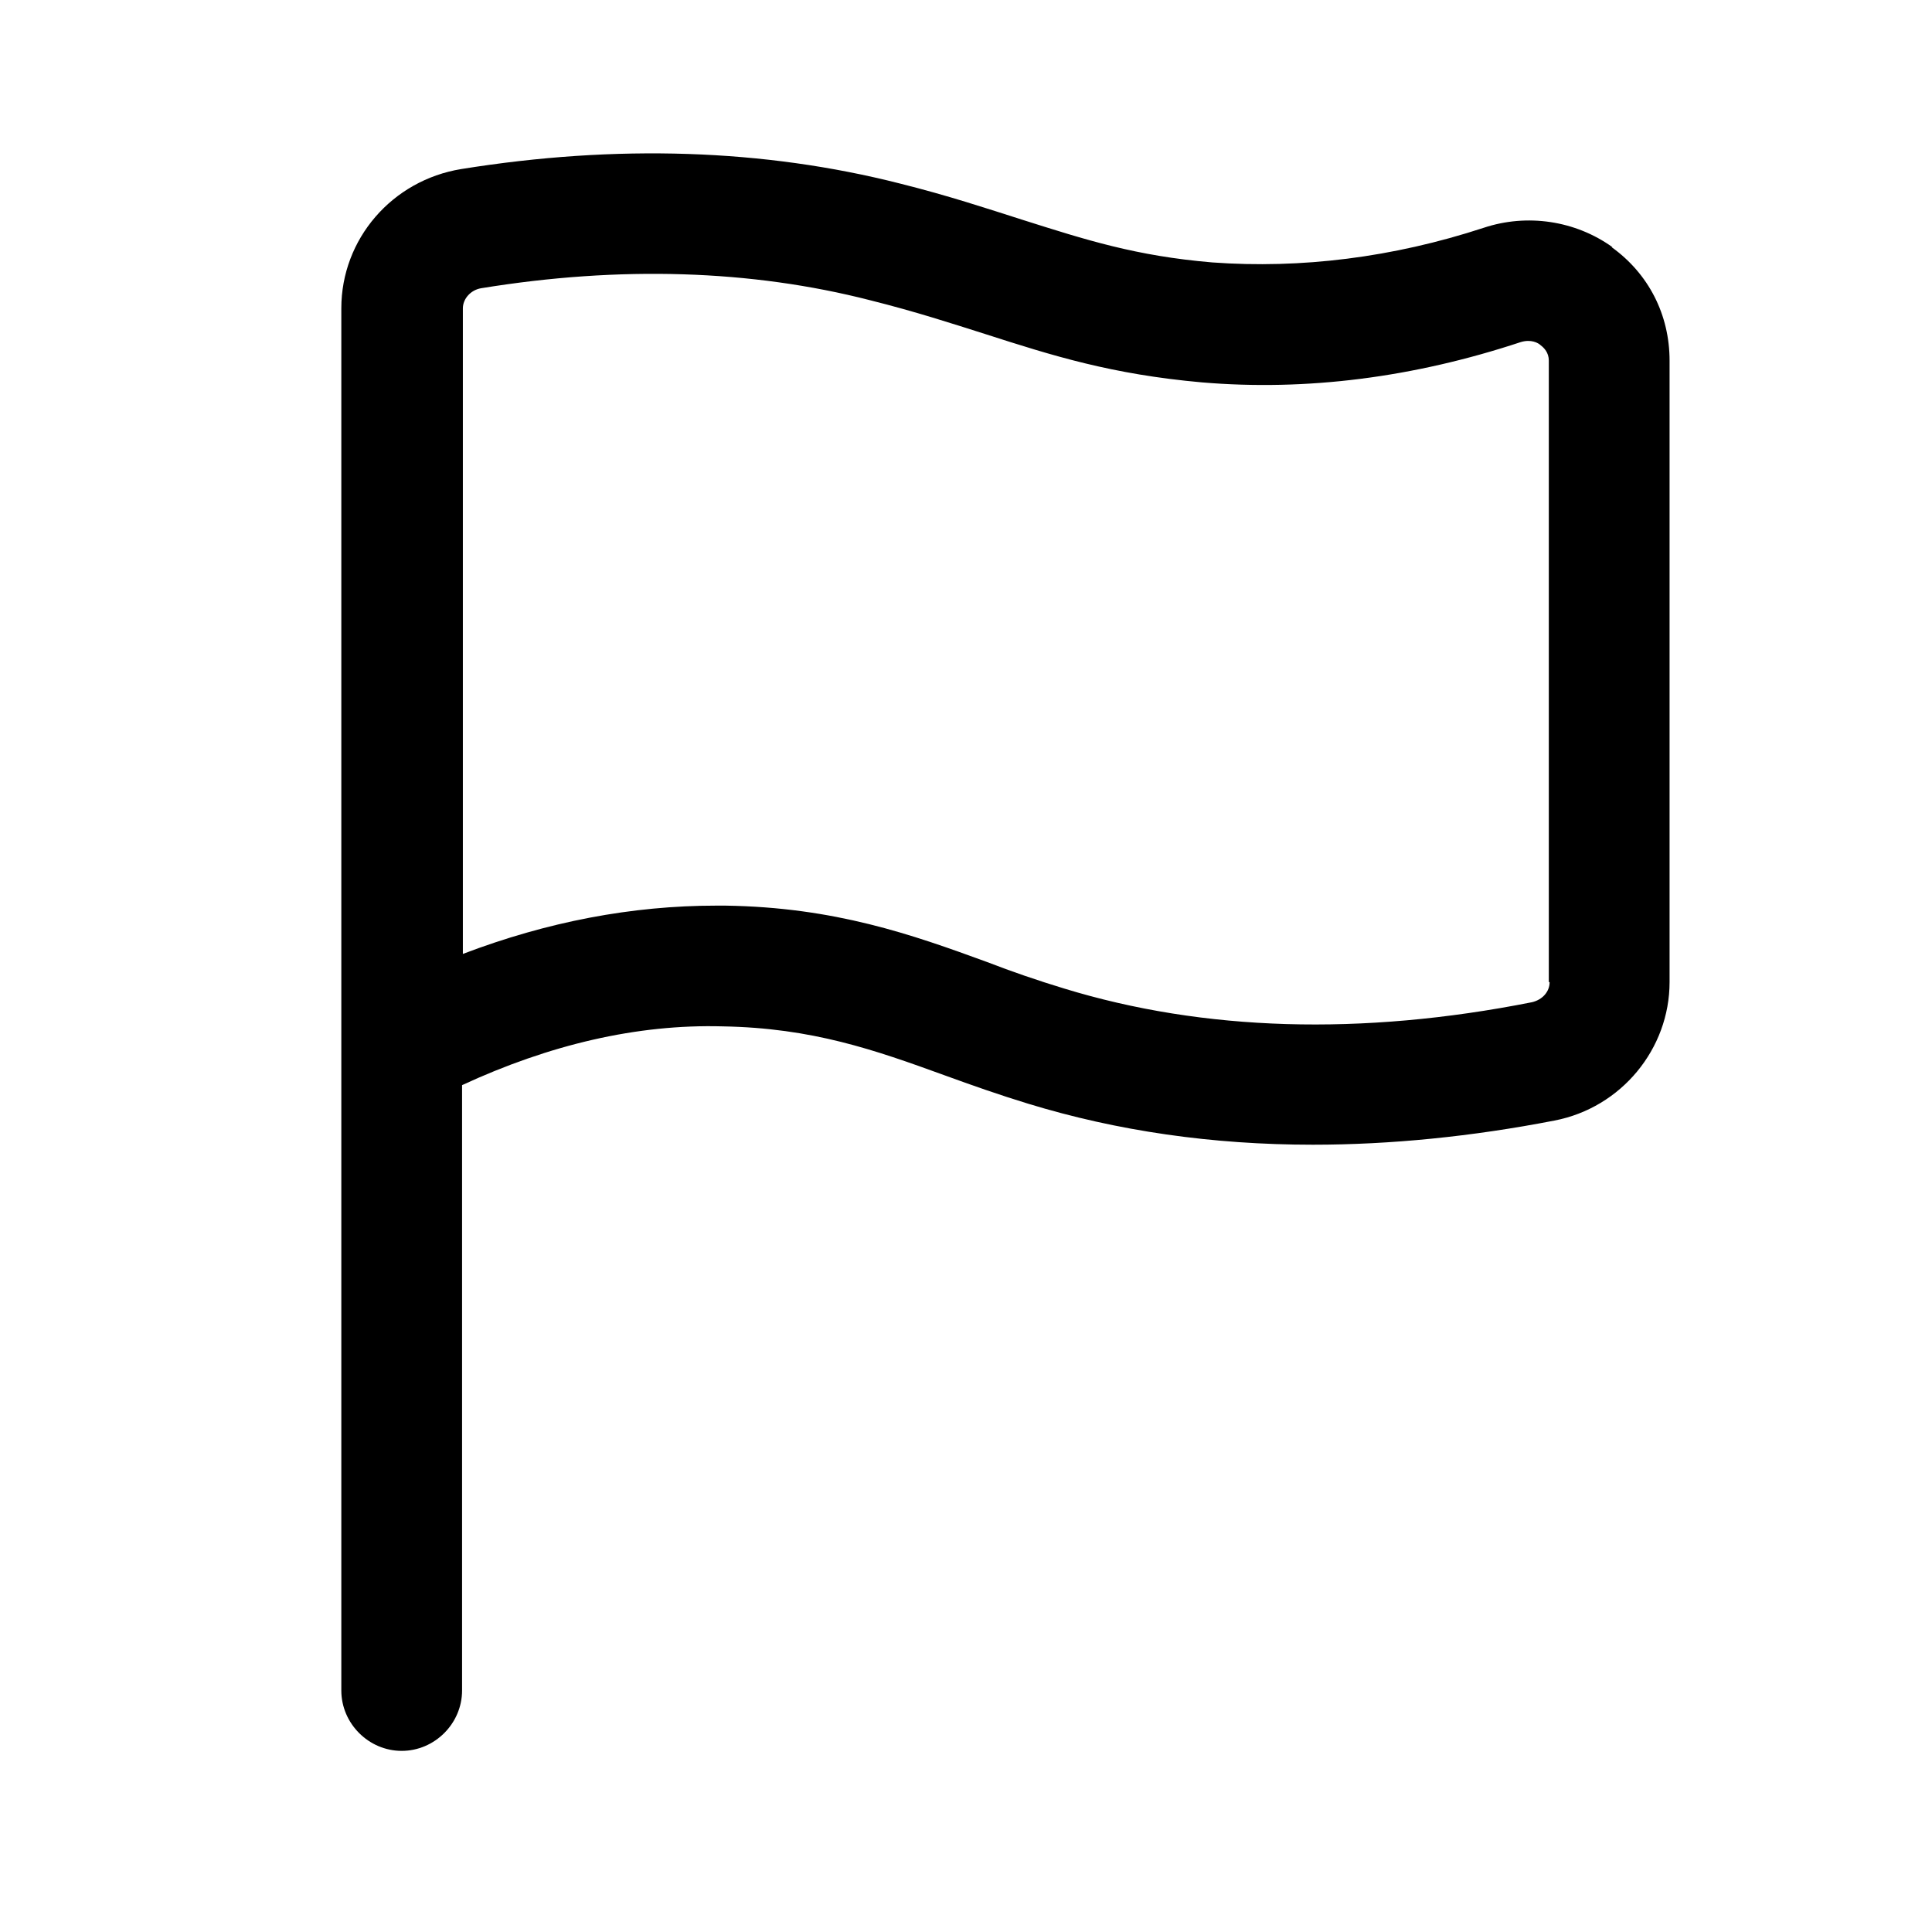 <svg width="24" height="24" viewBox="0 0 24 24" fill="none" xmlns="http://www.w3.org/2000/svg">
<path d="M20.03 3.07C19.57 2.74 18.97 2.65 18.43 2.83C17.3 3.2 16.16 3.34 15.06 3.26C14.11 3.18 13.49 2.98 12.7 2.73C12.26 2.59 11.78 2.43 11.18 2.28C9.49 1.85 7.66 1.79 5.73 2.1C4.87 2.24 4.24 2.97 4.24 3.83V21C4.24 21.41 4.58 21.75 4.99 21.75C5.4 21.75 5.74 21.41 5.74 21V13.48C6.82 12.98 7.91 12.72 8.98 12.75C10.09 12.77 10.86 13.04 11.74 13.36C12.07 13.48 12.41 13.6 12.77 13.71C13.88 14.05 15.06 14.22 16.31 14.22C17.27 14.22 18.28 14.12 19.31 13.92C20.14 13.76 20.74 13.03 20.74 12.2V4.48C20.74 3.91 20.48 3.4 20.02 3.07H20.03ZM19.25 12.2C19.25 12.32 19.16 12.42 19.03 12.45C16.91 12.87 14.95 12.81 13.22 12.28C12.89 12.18 12.57 12.07 12.26 11.95C11.33 11.61 10.37 11.27 9.01 11.25C8.97 11.25 8.93 11.25 8.9 11.25C7.85 11.25 6.8 11.45 5.75 11.85V3.83C5.75 3.71 5.85 3.6 5.98 3.58C7.7 3.3 9.33 3.35 10.81 3.73C11.37 3.87 11.83 4.02 12.24 4.15C13.08 4.42 13.81 4.65 14.93 4.75C16.23 4.86 17.56 4.69 18.89 4.25C19.02 4.21 19.11 4.26 19.14 4.29C19.18 4.32 19.24 4.38 19.24 4.48V12.2H19.25Z" fill="black"/>
</svg>
